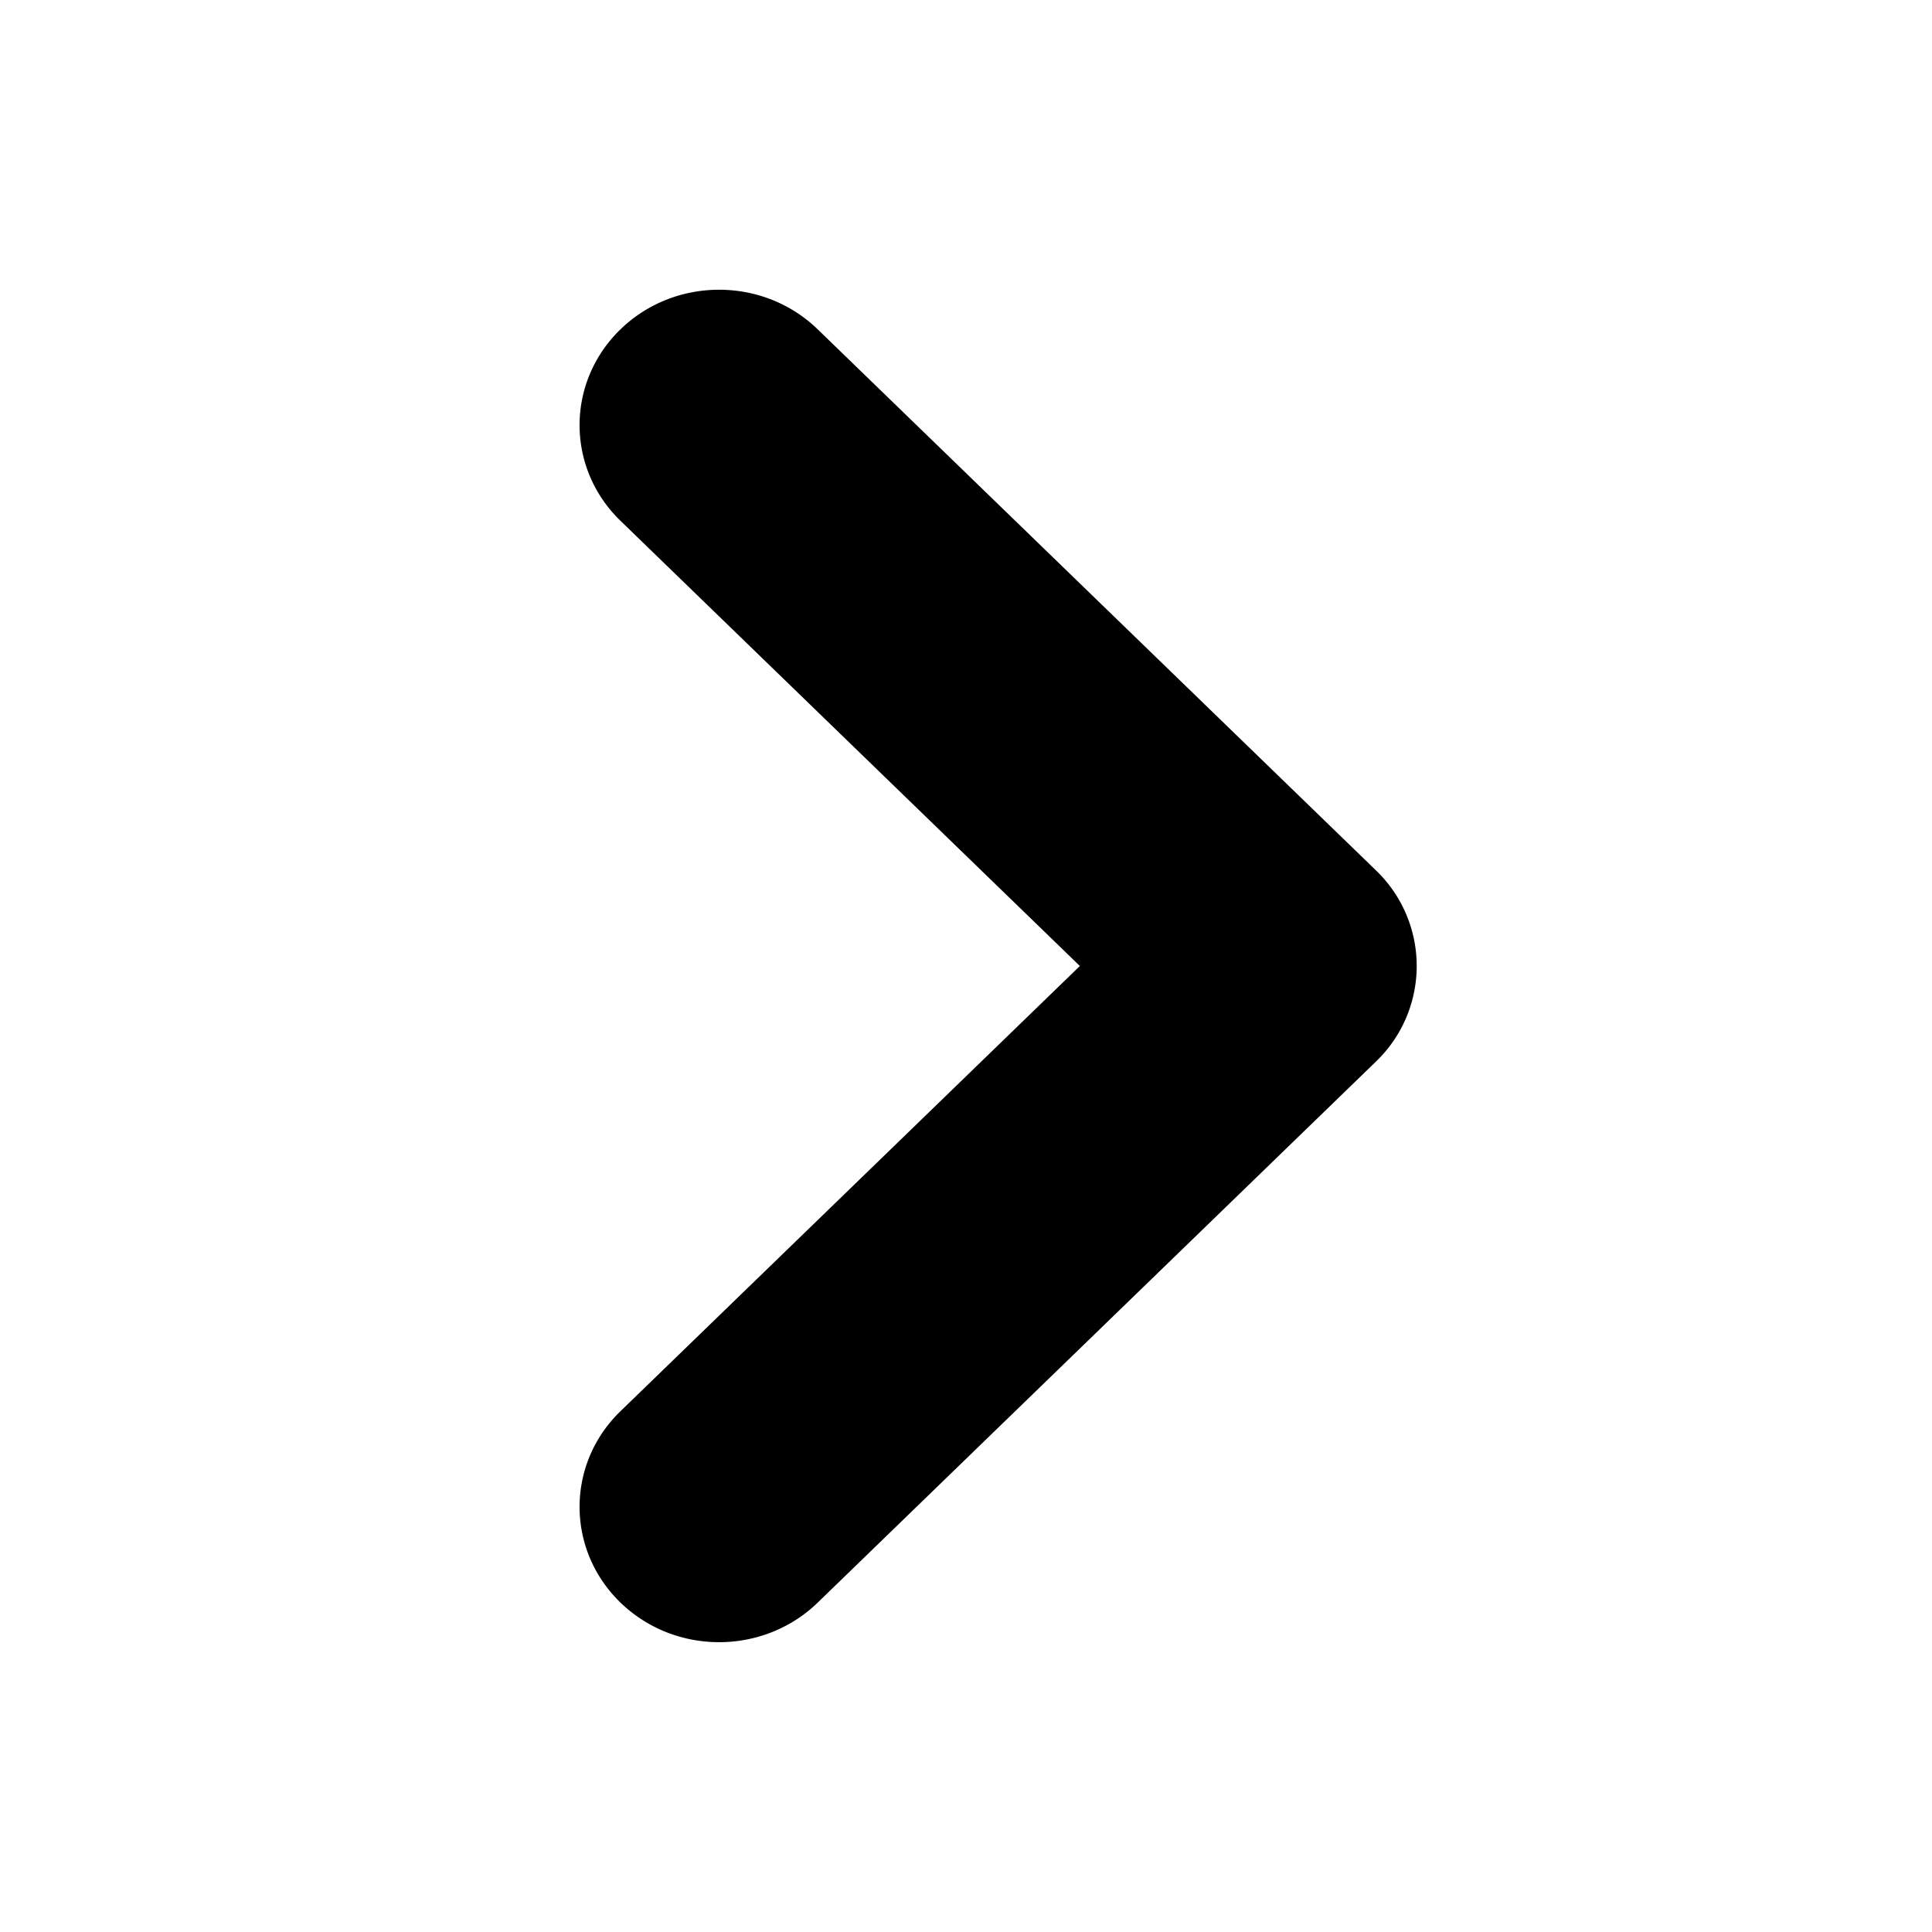 <svg xmlns="http://www.w3.org/2000/svg" width="32" height="32" viewBox="0 0 32 32"><path d="M10.277 8.626c-.903-.875-.903-2.294-.001-3.17s2.366-.876 3.268-.001l9.244 8.959a2.195 2.195 0 010 3.171l-9.244 8.959c-.903.875-2.366.874-3.268-.001s-.902-2.295.001-3.169L17.886 16l-7.609-7.374z"/></svg>